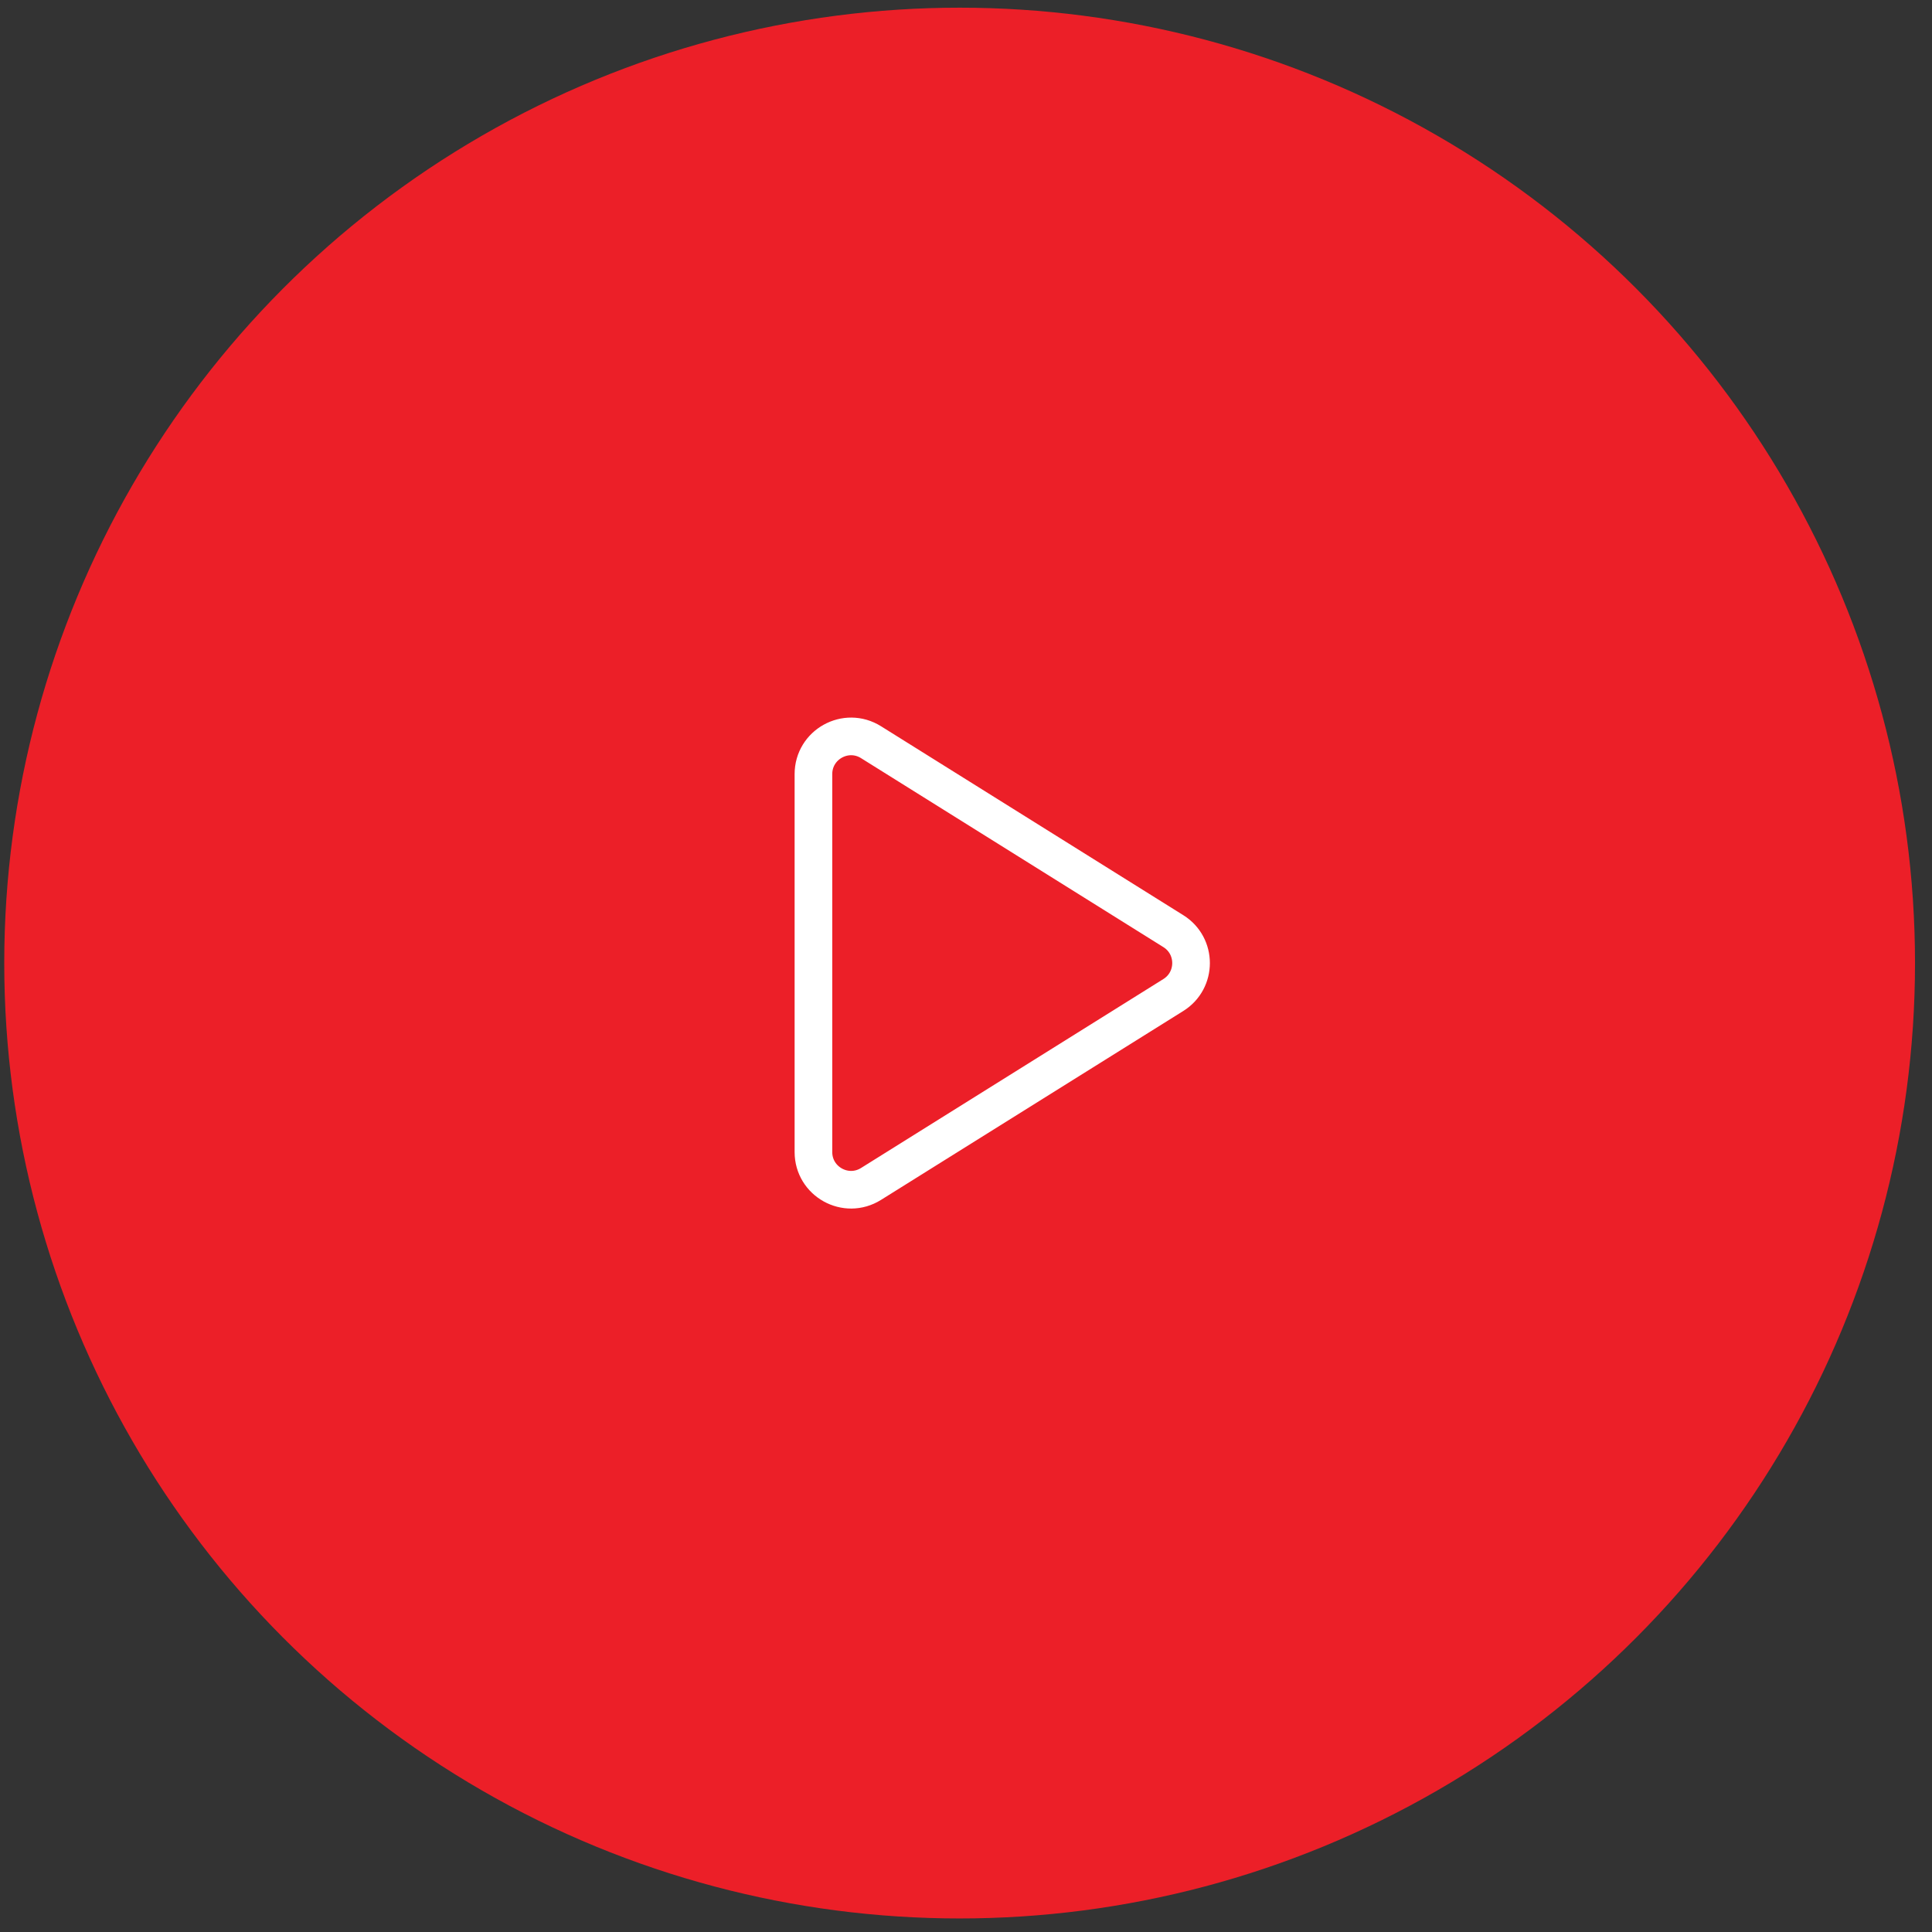 <svg width="91" height="91" viewBox="0 0 91 91" fill="none" xmlns="http://www.w3.org/2000/svg">
<rect x="0" y="0" width="91" height="91" fill="#333333" stroke="none"/>
<circle cx="45.2" cy="45.362" r="45" fill="#EC1F28"/>
<path d="M38.314 54.263C38.314 55.656 39.845 56.504 41.026 55.766L55.267 46.866C56.378 46.171 56.378 44.553 55.267 43.859L41.026 34.958C39.845 34.22 38.314 35.069 38.314 36.462V54.263Z" stroke="white" stroke-width="1.773" stroke-linecap="round" stroke-linejoin="round"/>
</svg>
